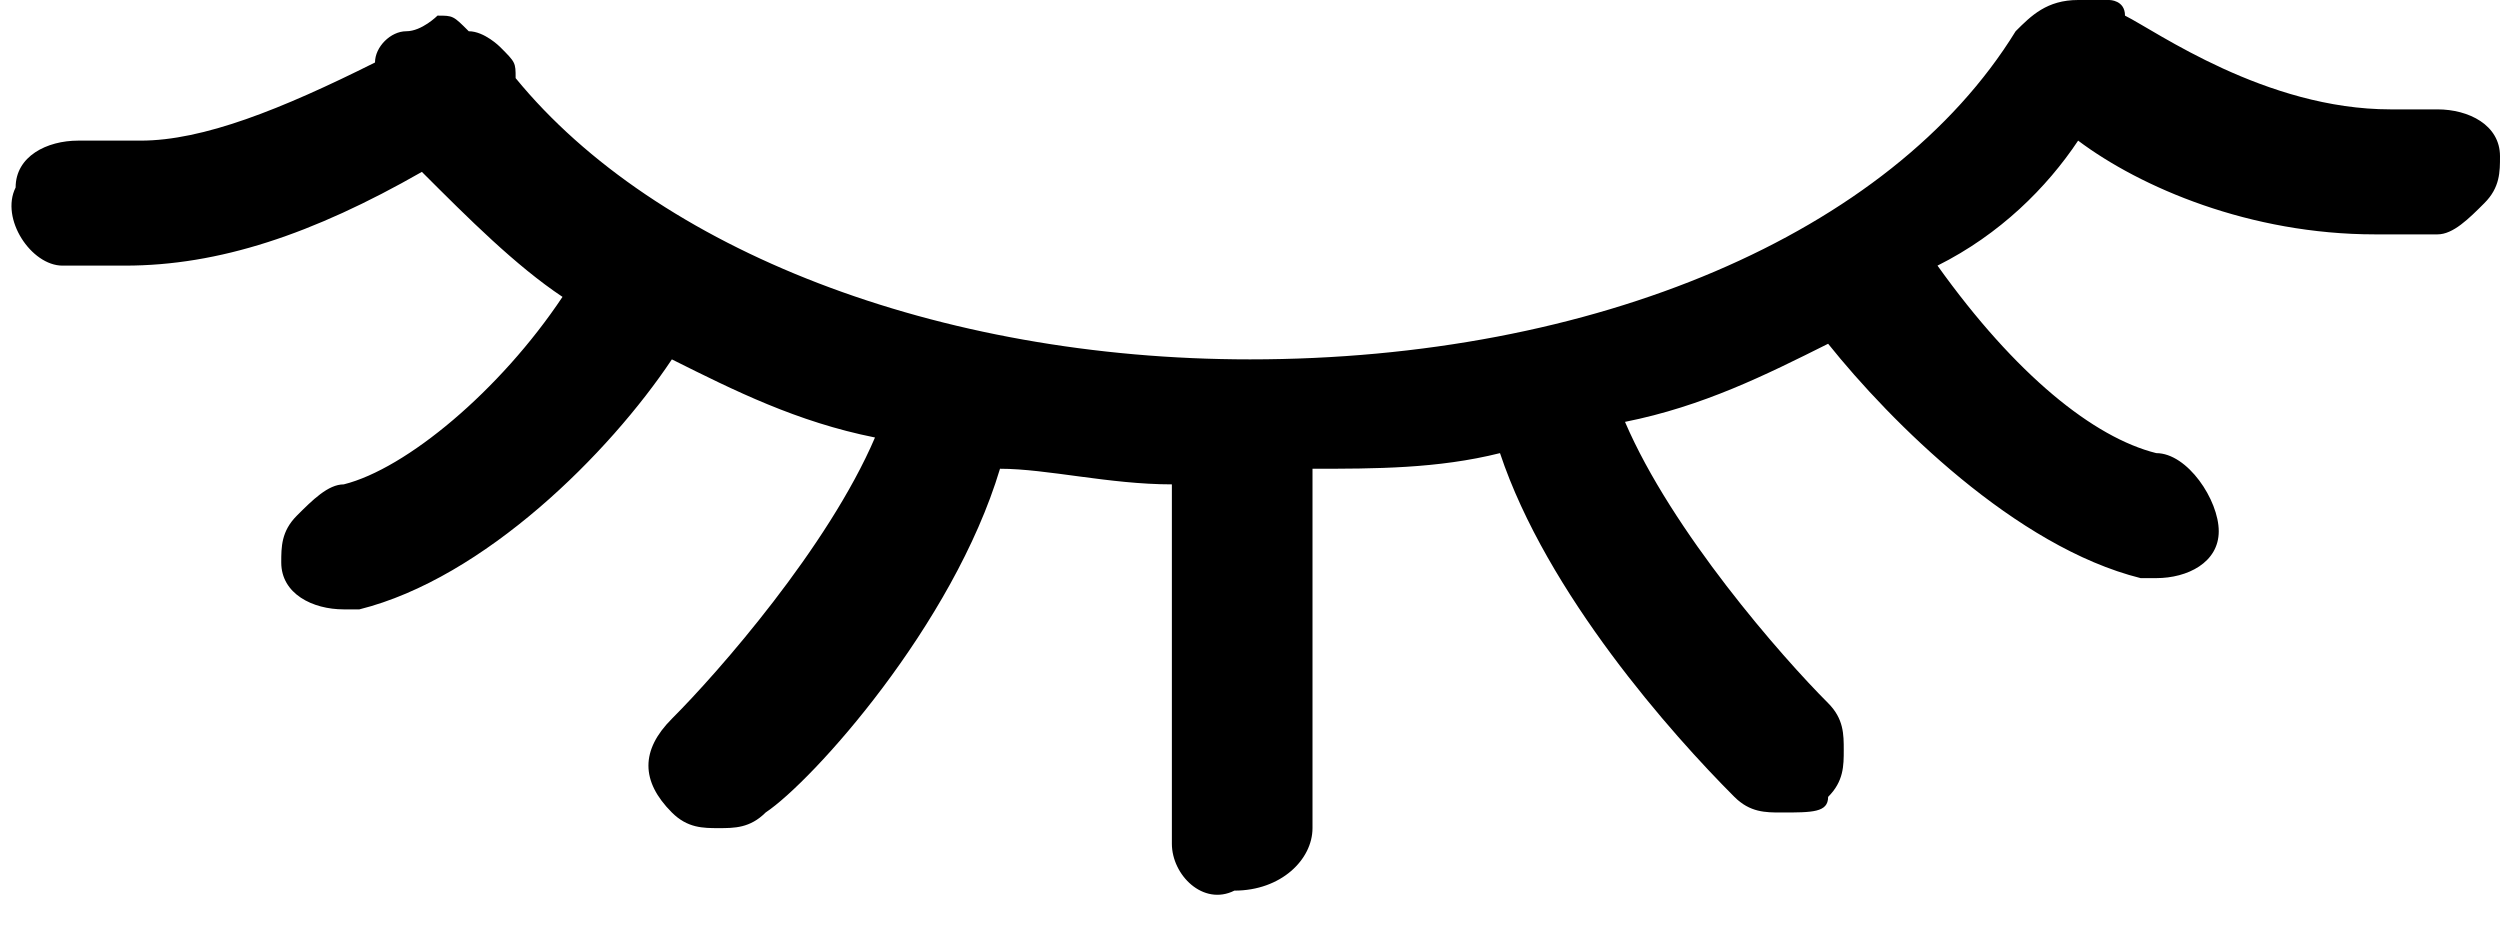 <?xml version="1.0" encoding="utf-8"?>
<!-- Generator: Adobe Illustrator 21.0.0, SVG Export Plug-In . SVG Version: 6.00 Build 0)  -->
<svg version="1.1" id="图层_1" xmlns="http://www.w3.org/2000/svg" xmlns:xlink="http://www.w3.org/1999/xlink" x="0px" y="0px"
	 viewBox="0 0 16 6" style="enable-background:new 0 0 16 6;" xml:space="preserve">
<title>眼睛</title>
<desc>Created with Sketch.</desc>
<g id="启效-小程序0523">
	<g id="登录-提示1" transform="translate(-285, -436)">
		<g id="Group-8" transform="translate(48, 400)">
			<path id="眼睛" class="st0" d="M244.5,41.4v-2.3c-0.4,0-0.8-0.1-1.1-0.1c-0.3,1-1.2,2-1.5,2.2c-0.1,0.1-0.2,0.1-0.3,0.1
				c-0.1,0-0.2,0-0.3-0.1c-0.2-0.2-0.2-0.4,0-0.6c0.3-0.3,1-1.1,1.3-1.8c-0.5-0.1-0.9-0.3-1.3-0.5c-0.4,0.6-1.2,1.4-2,1.6h-0.1
				c-0.2,0-0.4-0.1-0.4-0.3c0-0.1,0-0.2,0.1-0.3c0.1-0.1,0.2-0.2,0.3-0.2c0.4-0.1,1-0.6,1.4-1.2c-0.3-0.2-0.6-0.5-0.9-0.8
				c-0.7,0.4-1.3,0.6-1.9,0.6c-0.1,0-0.3,0-0.4,0c-0.2,0-0.4-0.3-0.3-0.5c0-0.2,0.2-0.3,0.4-0.3c0,0,0.1,0,0.1,0c0.1,0,0.2,0,0.3,0
				c0.4,0,0.9-0.2,1.5-0.5c0-0.1,0.1-0.2,0.2-0.2c0.1,0,0.2-0.1,0.2-0.1c0.1,0,0.1,0,0.2,0.1c0.1,0,0.2,0.1,0.2,0.1
				c0.1,0.1,0.1,0.1,0.1,0.2c0.9,1.1,2.7,1.8,4.7,1.8c2.2,0,4.1-0.8,4.9-2.1c0.1-0.1,0.2-0.2,0.4-0.2c0,0,0.1,0,0.1,0
				c0,0,0.1,0,0.1,0c0,0,0.1,0,0.1,0.1c0.2,0.1,0.9,0.6,1.7,0.6c0.1,0,0.2,0,0.2,0c0,0,0.1,0,0.1,0c0.2,0,0.4,0.1,0.4,0.3
				c0,0.1,0,0.2-0.1,0.3c-0.1,0.1-0.2,0.2-0.3,0.2c-0.2,0-0.3,0-0.4,0c-0.8,0-1.5-0.3-1.9-0.6c-0.2,0.3-0.5,0.6-0.9,0.8
				c0.5,0.7,1,1.1,1.4,1.2c0.2,0,0.4,0.3,0.4,0.5c0,0.2-0.2,0.3-0.4,0.3h-0.1c-0.8-0.2-1.6-1-2-1.5c-0.4,0.2-0.8,0.4-1.3,0.5
				c0.3,0.7,1,1.5,1.3,1.8c0.1,0.1,0.1,0.2,0.1,0.3c0,0.1,0,0.2-0.1,0.3c0,0.1-0.1,0.1-0.3,0.1c-0.1,0-0.2,0-0.3-0.1
				c-0.4-0.4-1.2-1.3-1.5-2.2c-0.4,0.1-0.8,0.1-1.2,0.1v2.3c0,0.2-0.2,0.4-0.5,0.4C244.7,41.8,244.5,41.6,244.5,41.4z"/>
		</g>
	</g>
</g>
</svg>
